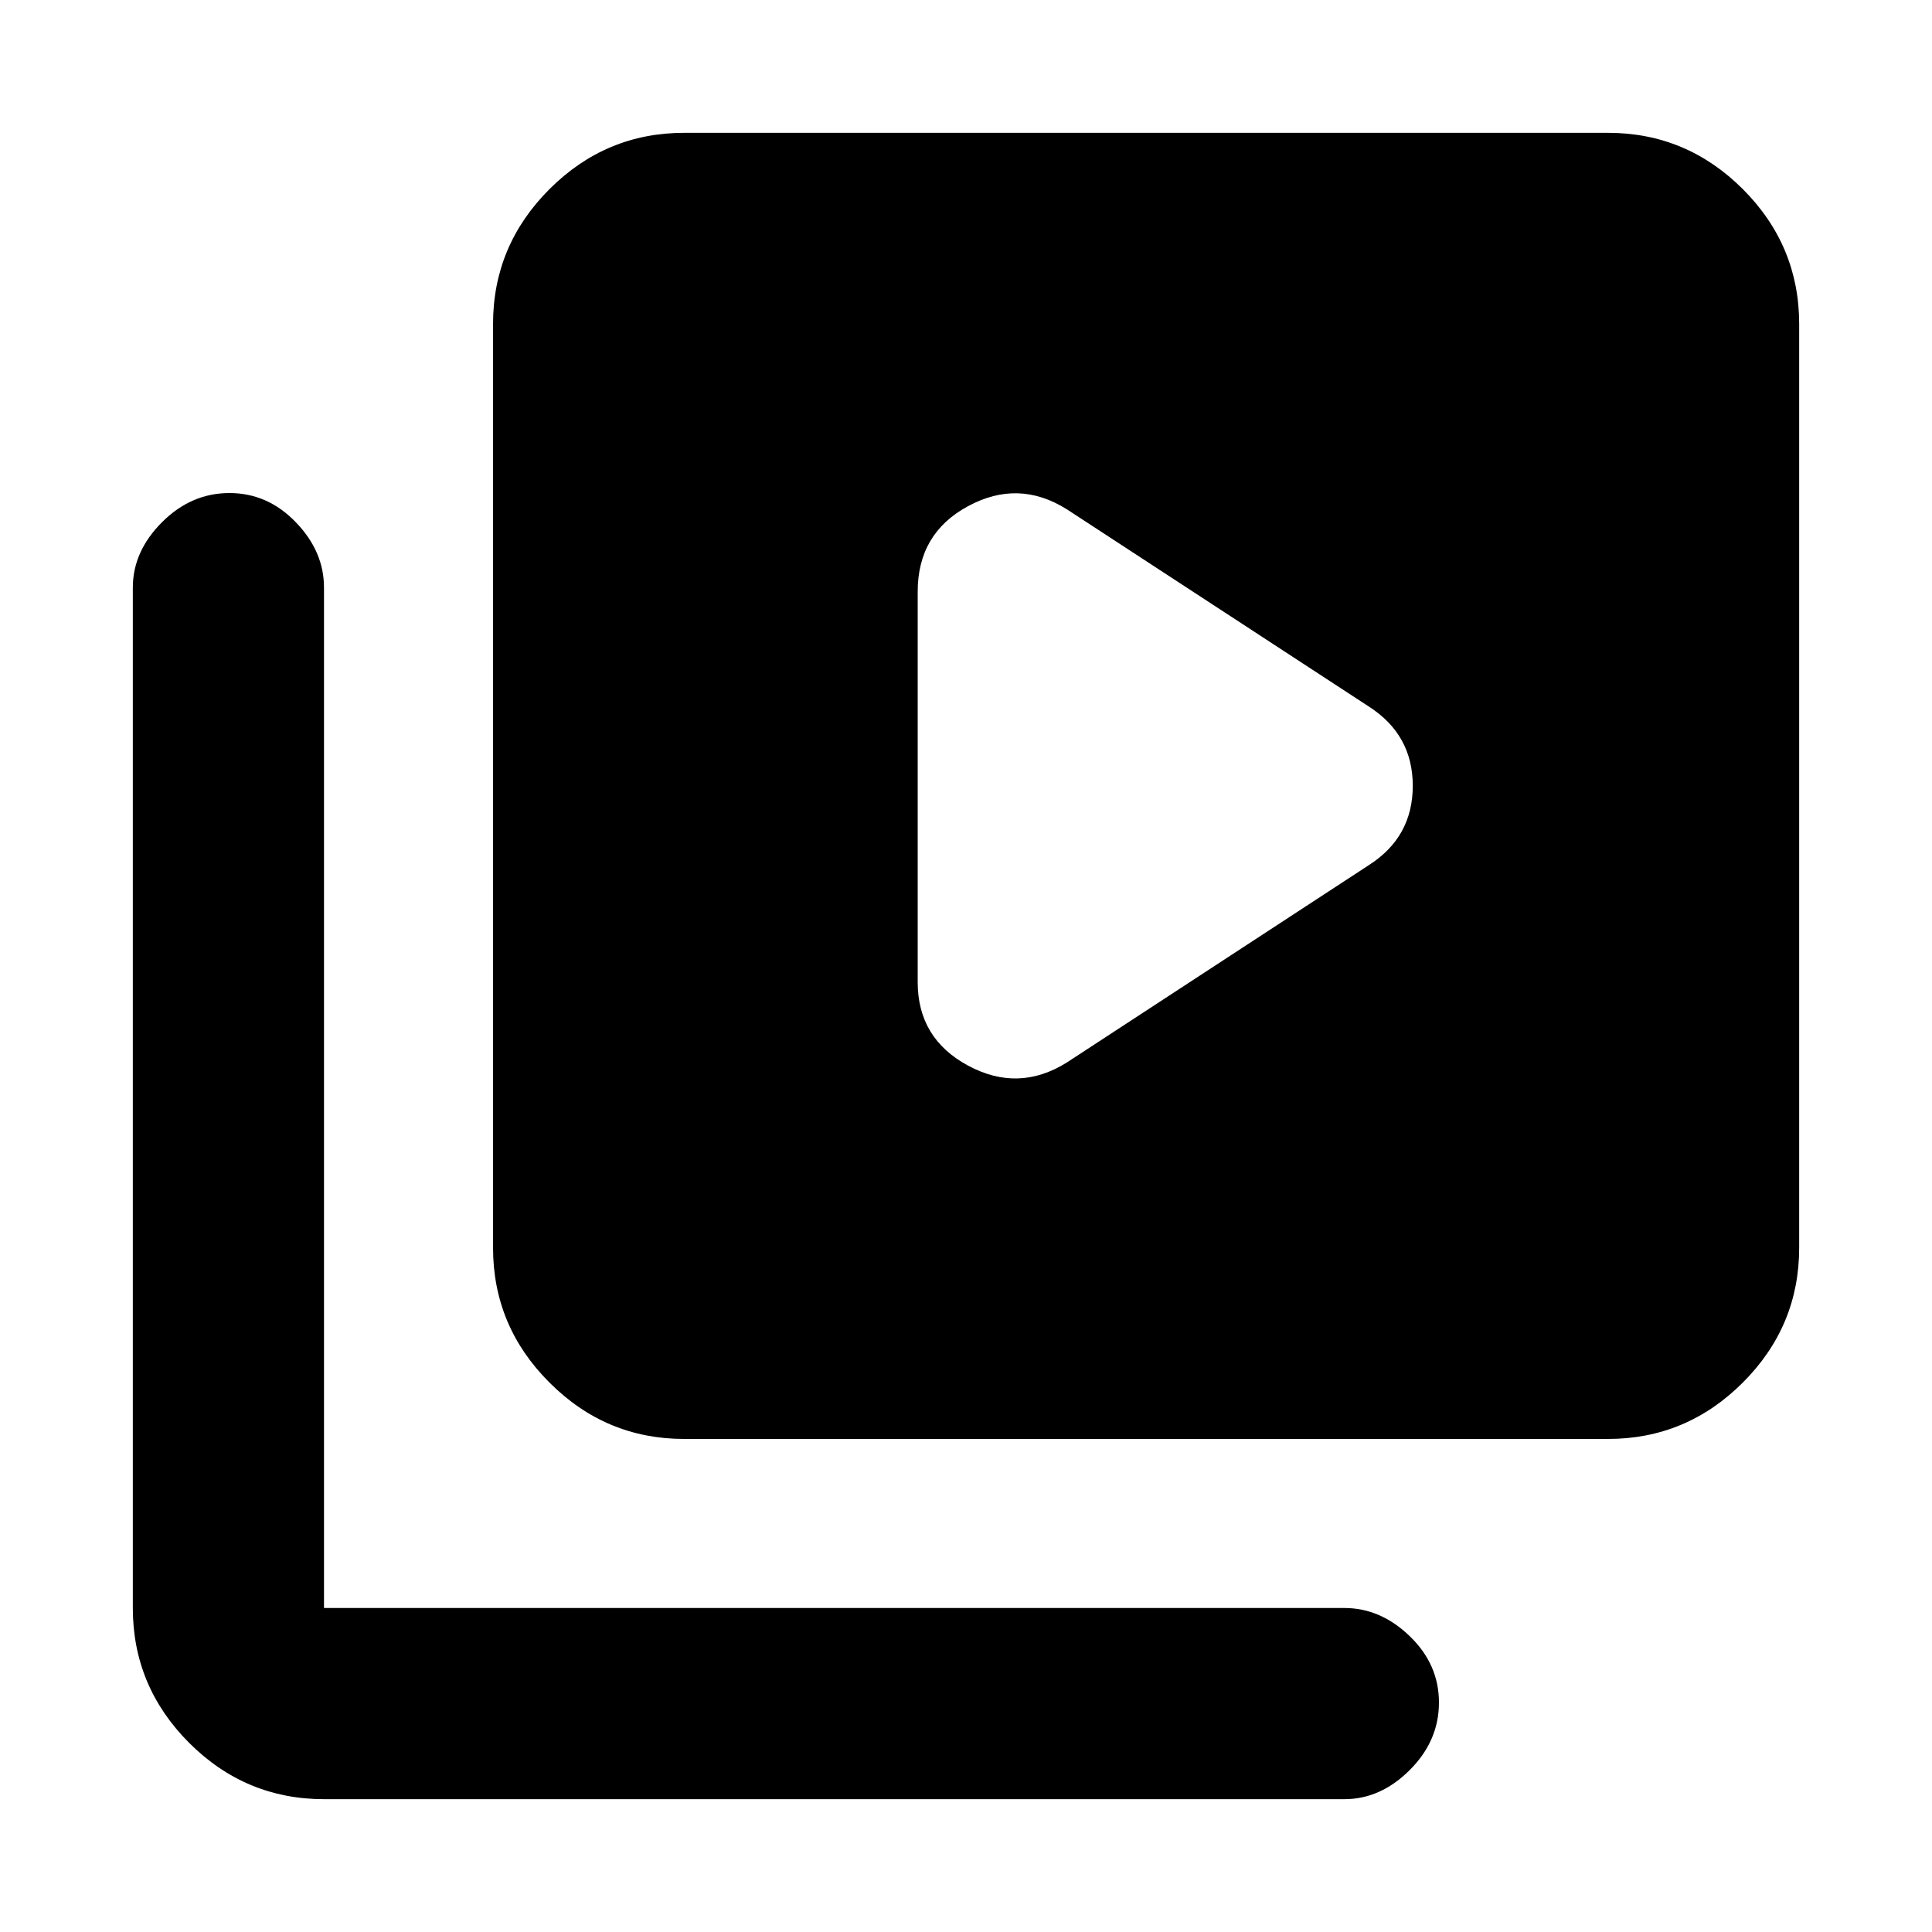 <svg xmlns="http://www.w3.org/2000/svg" height="20" width="20"><path d="m11.042 11 3.125-2.042q.458-.291.458-.823 0-.531-.458-.823l-3.125-2.041q-.5-.313-1.021-.031-.521.281-.521.885v4.042q0 .583.521.864T11.042 11Zm-3.959 3.896q-.812 0-1.395-.584-.584-.583-.584-1.395V3.354q0-.812.584-1.396.583-.583 1.395-.583h9.563q.812 0 1.396.583.583.584.583 1.396v9.563q0 .812-.583 1.395-.584.584-1.396.584Zm-3.729 3.729q-.812 0-1.396-.583-.583-.584-.583-1.396V6.083q0-.375.302-.677.302-.302.698-.302.396 0 .687.302.292.302.292.677v10.563h10.563q.375 0 .677.292.302.291.302.687 0 .396-.302.698-.302.302-.677.302Z"/></svg>
